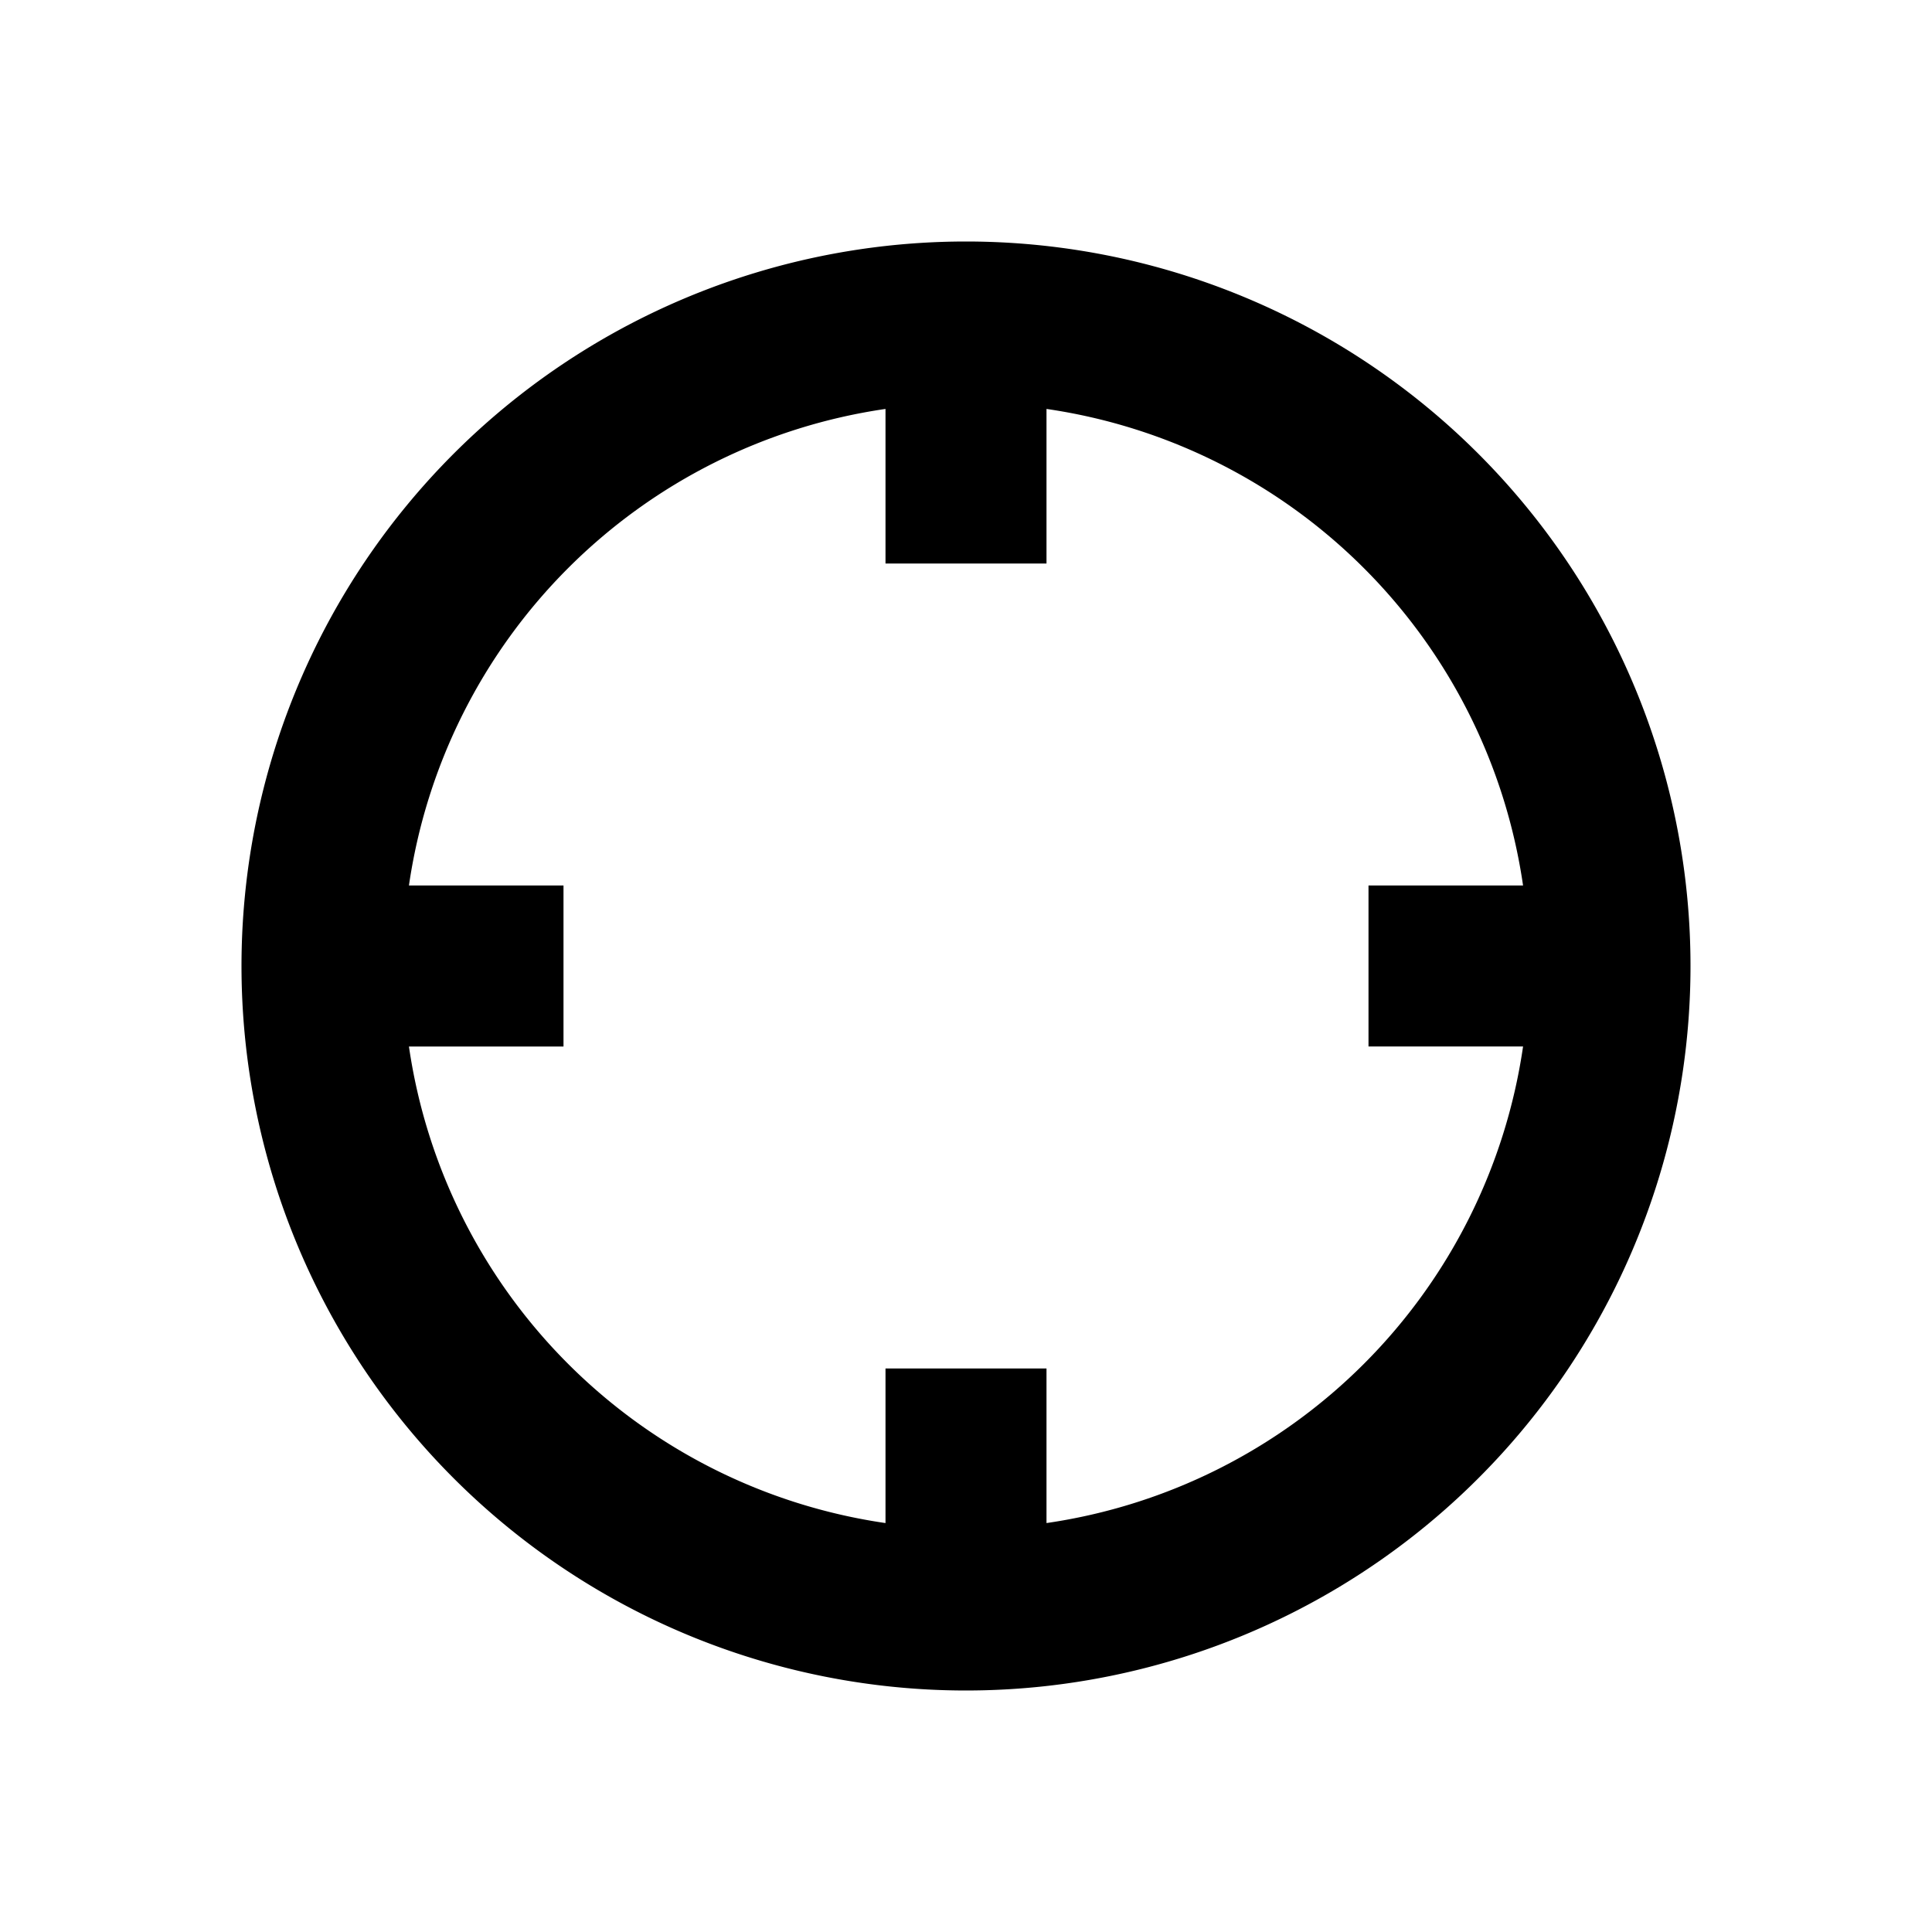 <svg xmlns="http://www.w3.org/2000/svg" viewBox="0 0 48 48"><path d="M24,6A18,18,0,1,0,42,24,18,18,0,0,0,24,6Zm2,31.84V34H22v3.84A14,14,0,0,1,10.16,26H14V22H10.16A14,14,0,0,1,22,10.16V14h4V10.16A14,14,0,0,1,37.84,22H34v4h3.84A14,14,0,0,1,26,37.84Z"/><rect width="48" height="48" style="fill:none"/></svg>